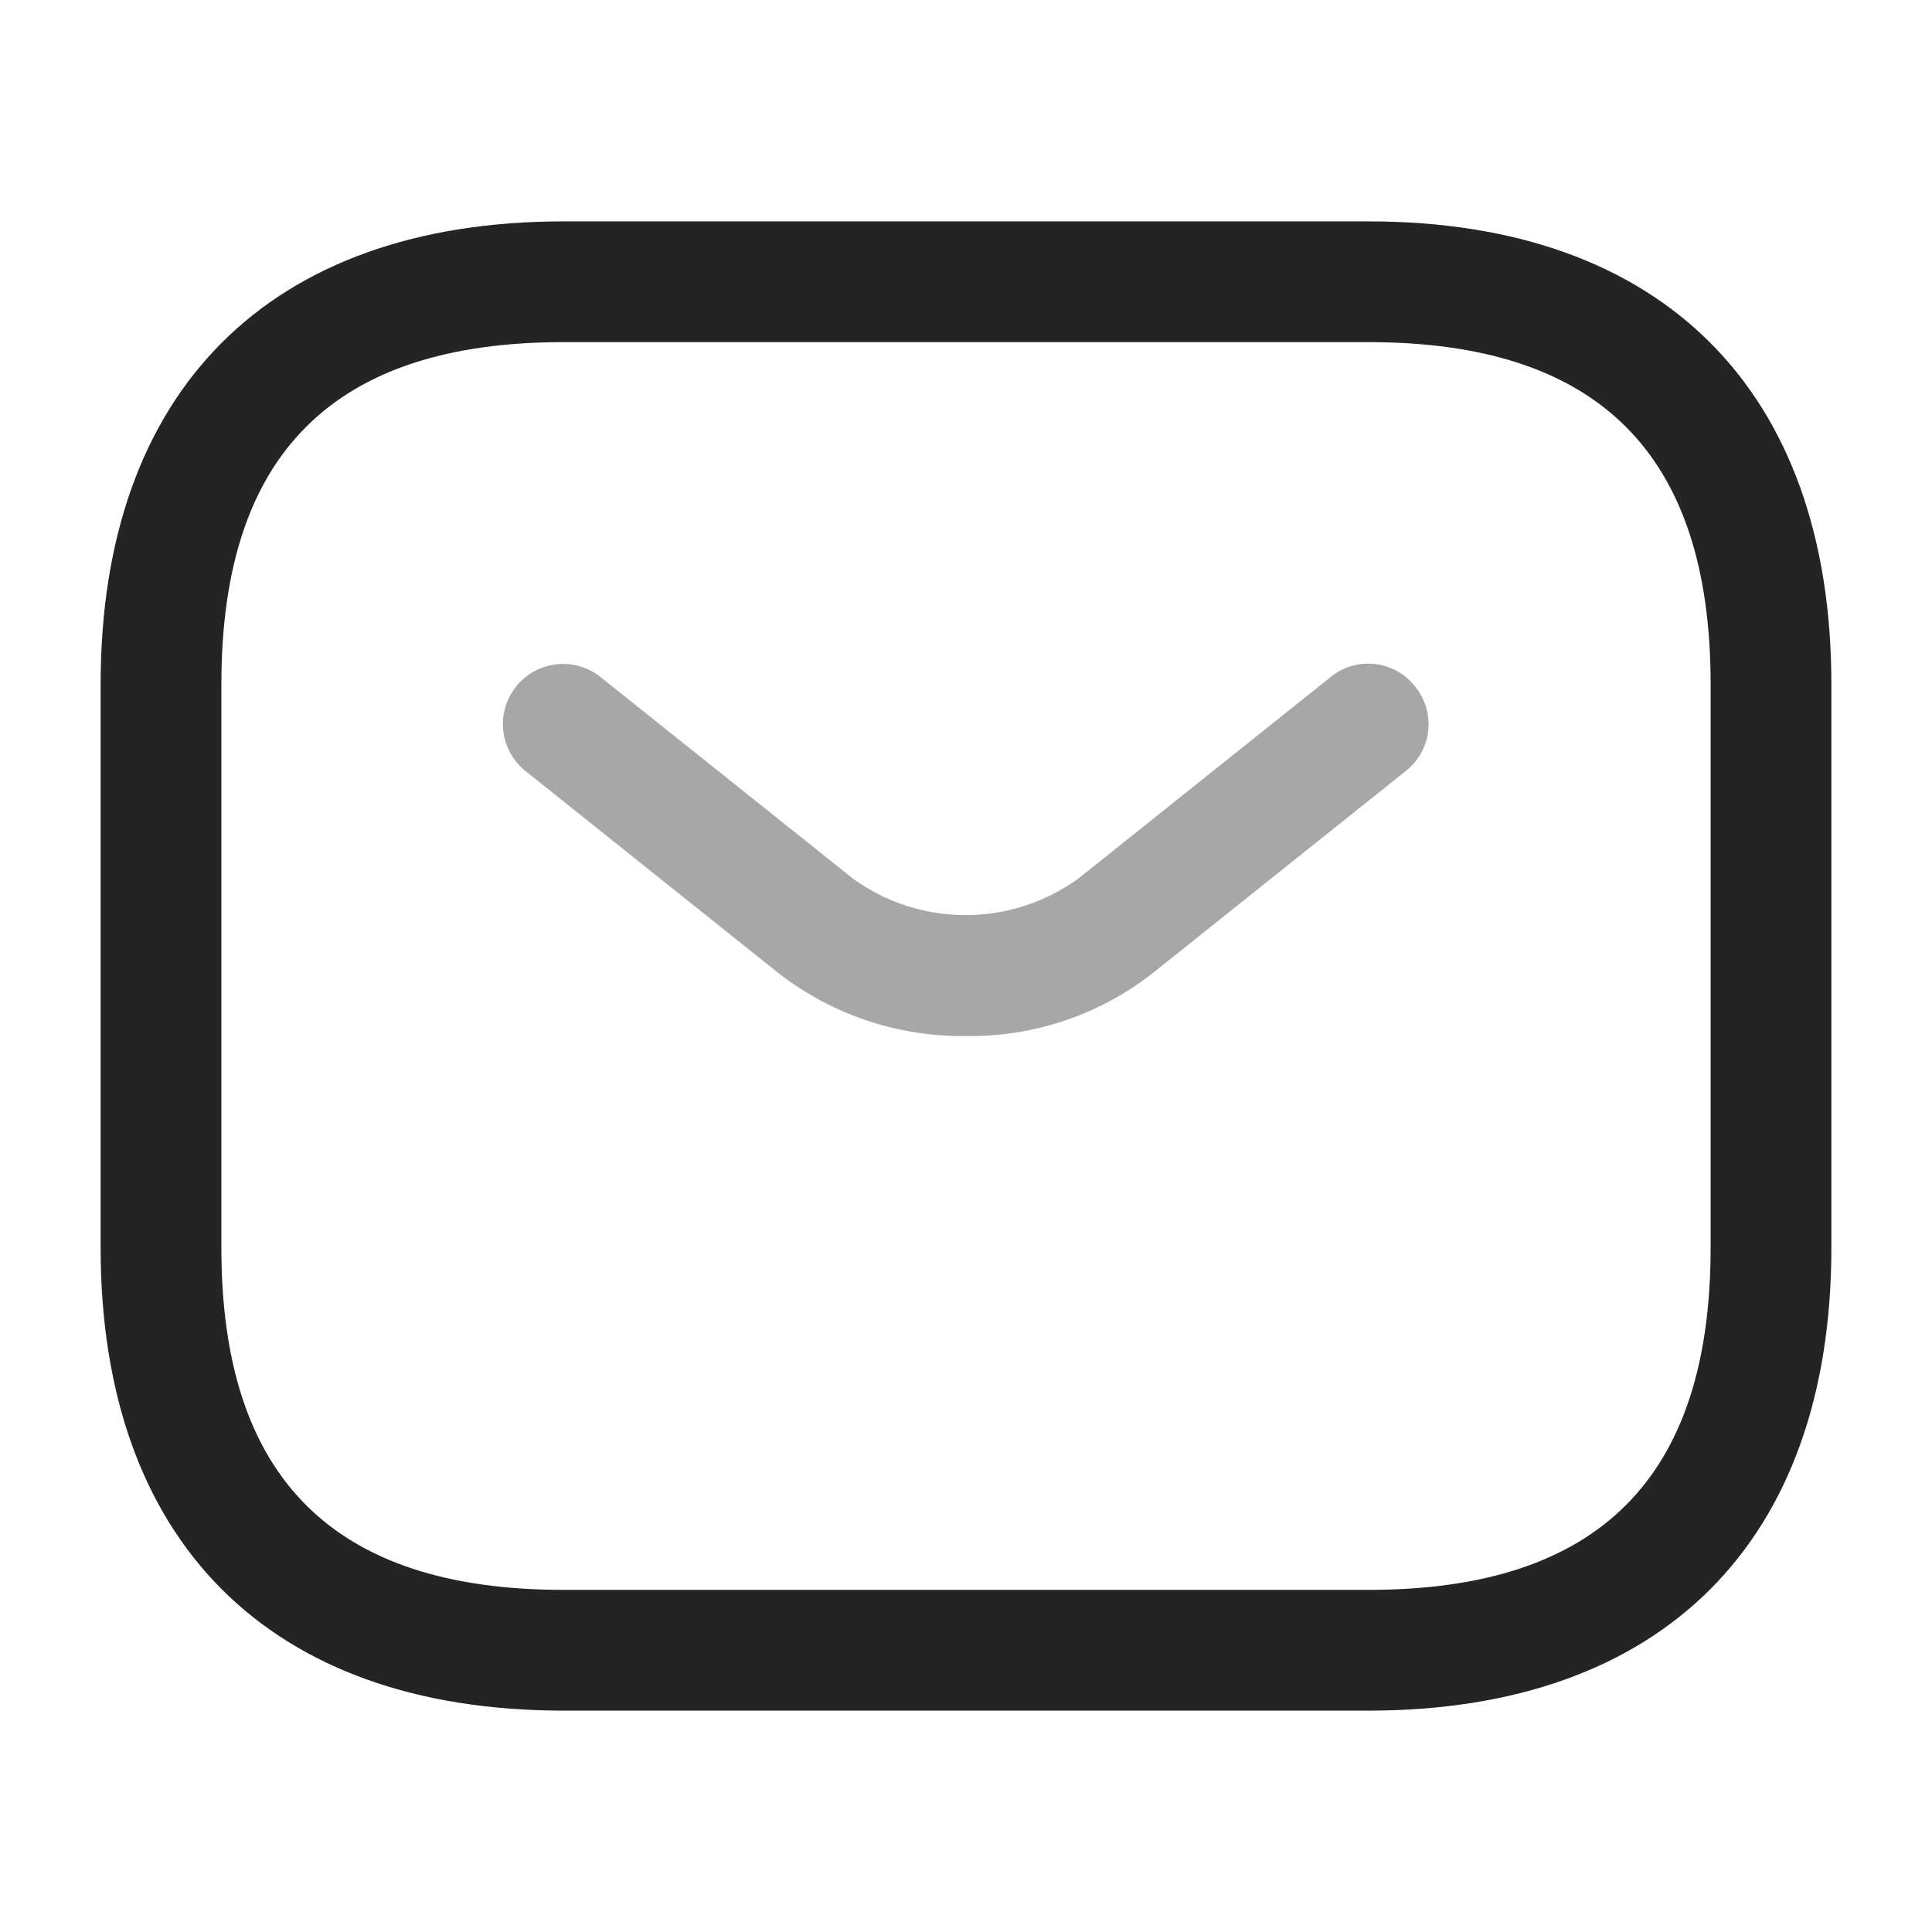 <svg id="sms_outline" data-name="sms/outline" xmlns="http://www.w3.org/2000/svg" width="24" height="24" viewBox="0 0 24 24">
  <g id="vuesax_outline_sms" data-name="vuesax/outline/sms">
    <g id="sms">
      <path id="Vector" d="M15.75,18.5h-10C2.1,18.5,0,16.4,0,12.75v-7C0,2.1,2.1,0,5.75,0h10C19.4,0,21.5,2.1,21.5,5.75v7C21.5,16.4,19.4,18.5,15.75,18.5Zm-10-17C2.89,1.5,1.5,2.89,1.5,5.75v7C1.5,15.61,2.89,17,5.75,17h10C18.61,17,20,15.61,20,12.75v-7c0-2.86-1.39-4.25-4.25-4.25Z" transform="translate(1.25 2.75)" fill="#242424"/>
      <path id="Vector-2" data-name="Vector" d="M5.753,4.626a3.717,3.717,0,0,1-2.34-.79l-3.13-2.5a.747.747,0,1,1,.93-1.17l3.13,2.5a2.386,2.386,0,0,0,2.81,0l3.13-2.5a.738.738,0,0,1,1.05.12.738.738,0,0,1-.12,1.05l-3.13,2.5A3.67,3.67,0,0,1,5.753,4.626Z" transform="translate(6.247 8.244)" fill="#242424" opacity="0.4"/>
      <path id="Vector-3" data-name="Vector" d="M0,0H24V24H0Z" fill="none" opacity="0"/>
    </g>
  </g>
</svg>
